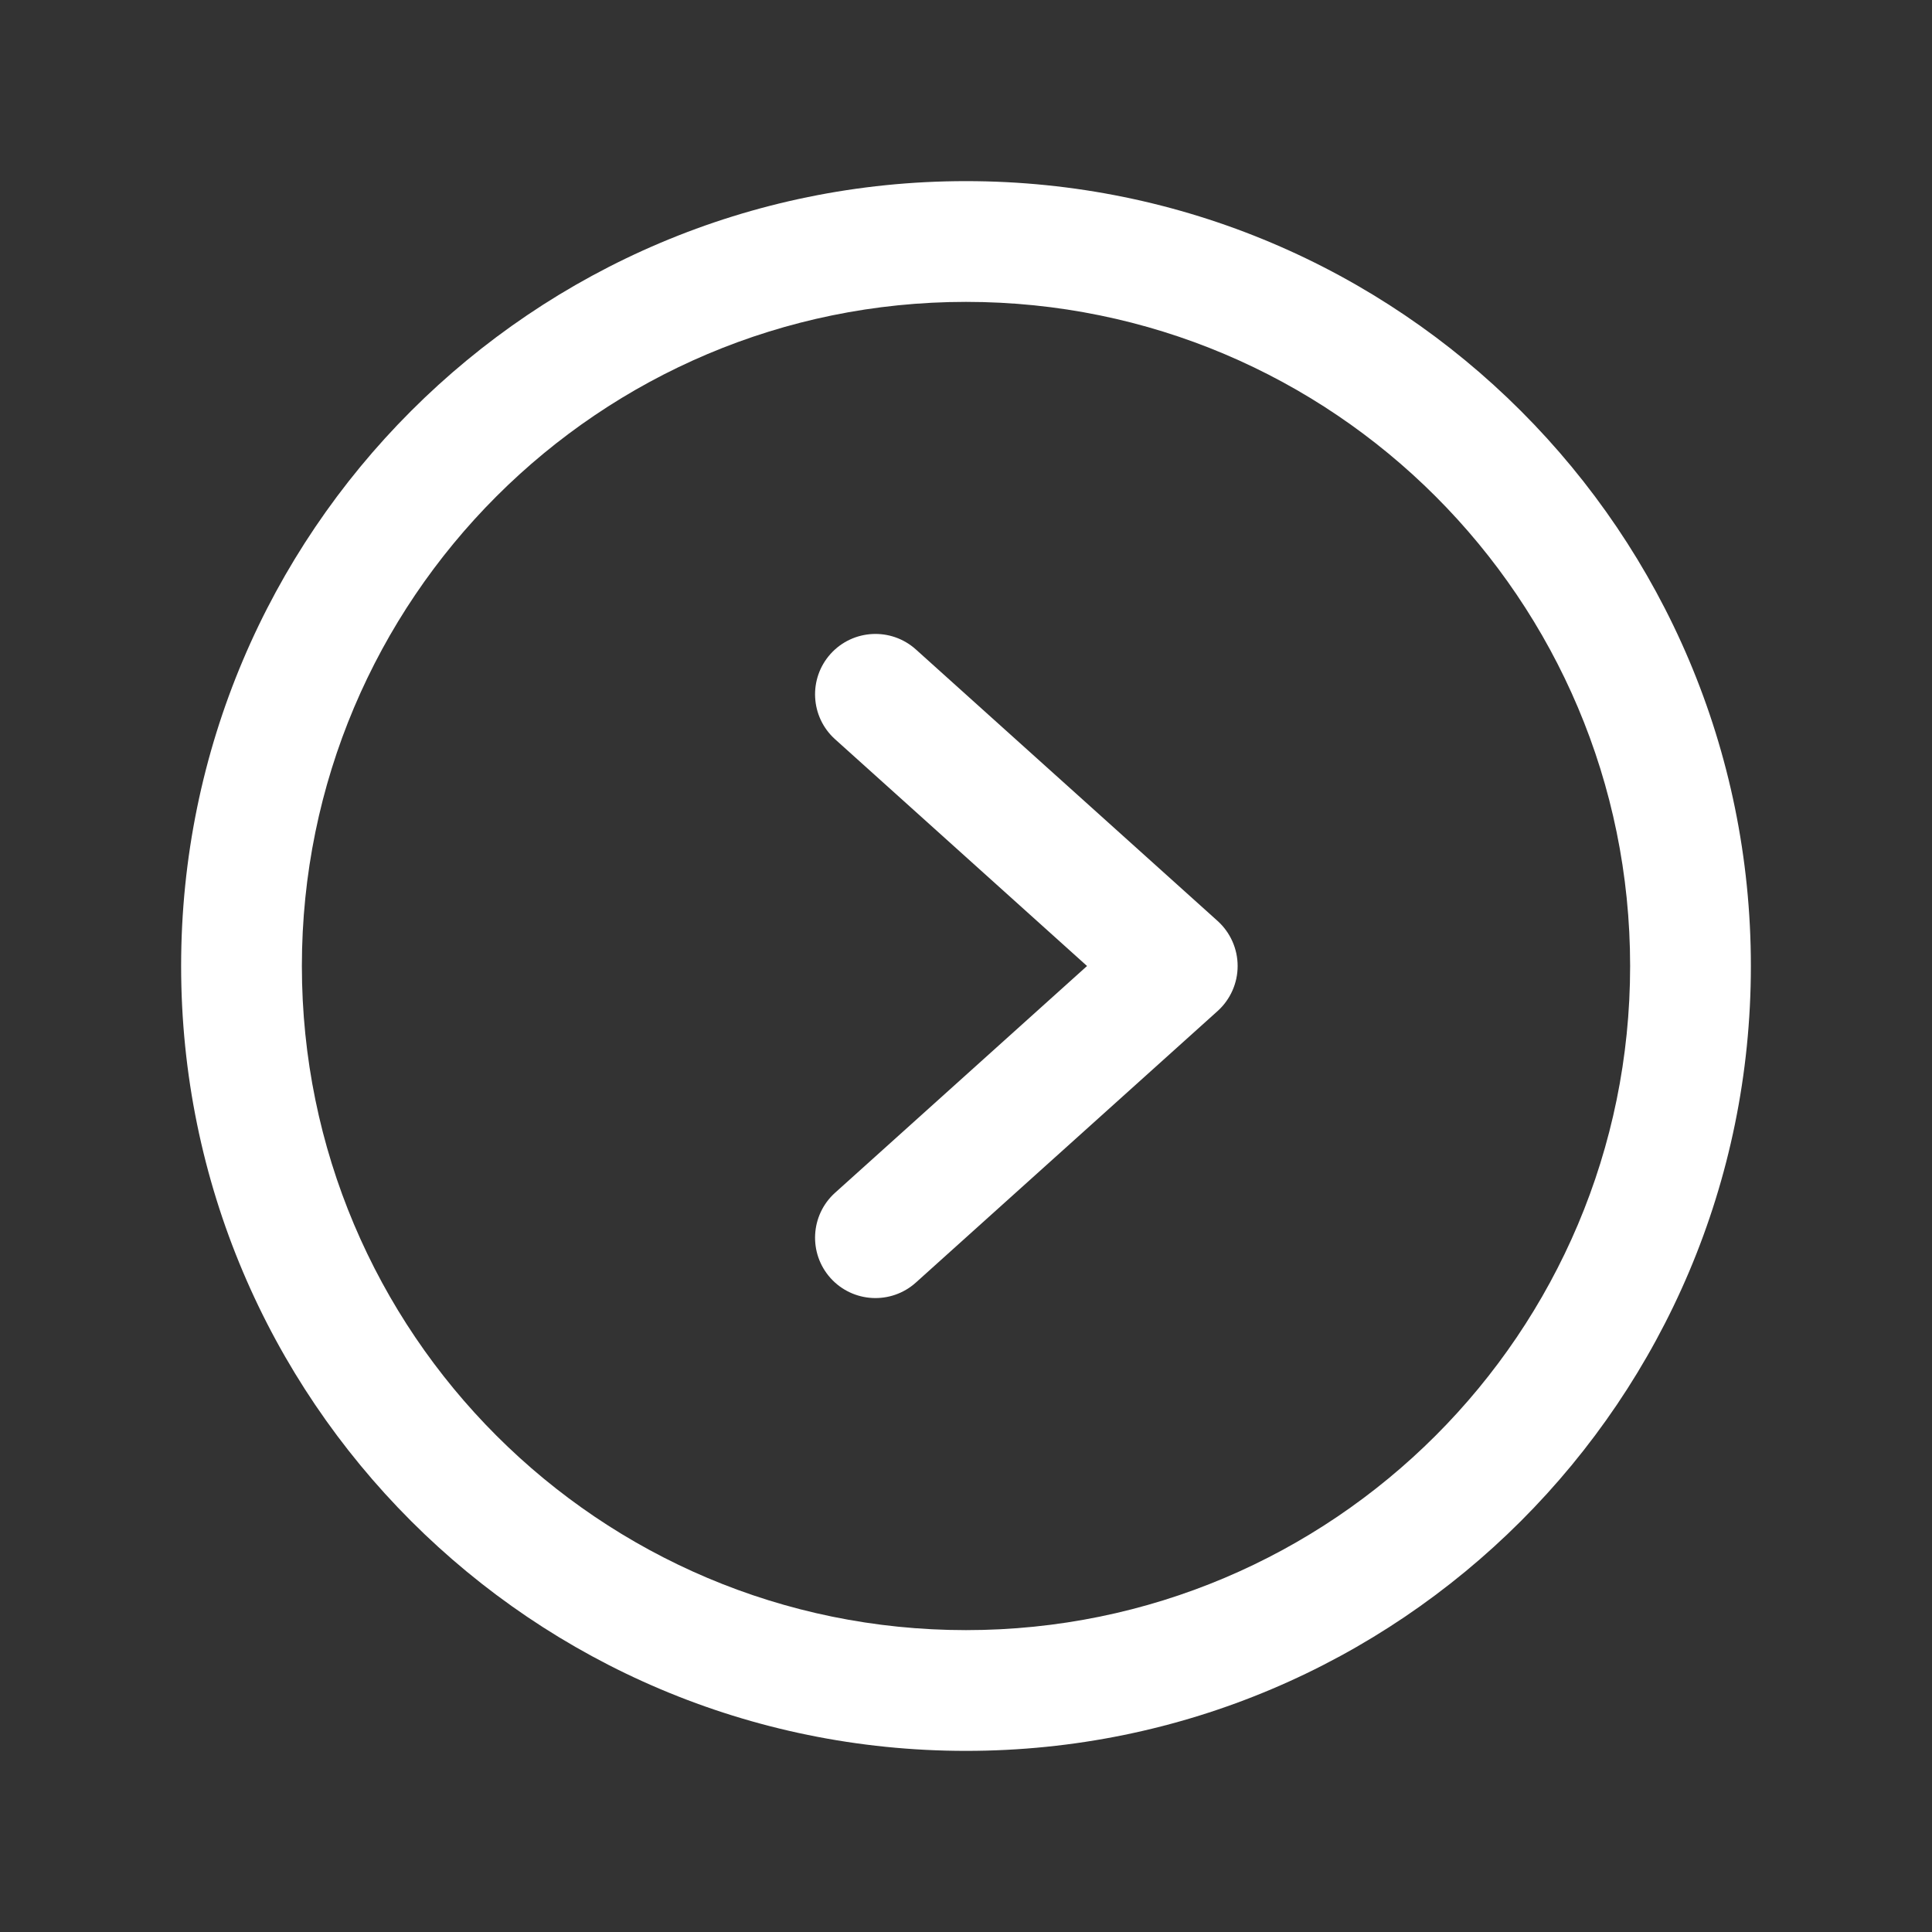 <svg width="20" height="20" viewBox="0 0 20 20" fill="none" xmlns="http://www.w3.org/2000/svg">
<rect x="0" y="0" width="20" height="20" fill="#333333" stroke="none"/>
<path fill-rule="evenodd" clip-rule="evenodd" d="M10 3.125C6.203 3.125 3.125 6.203 3.125 10C3.125 13.797 6.203 16.875 10 16.875C13.797 16.875 16.875 13.797 16.875 10C16.875 6.203 13.797 3.125 10 3.125ZM1.875 10C1.875 5.513 5.513 1.875 10 1.875C14.487 1.875 18.125 5.513 18.125 10C18.125 14.487 14.487 18.125 10 18.125C5.513 18.125 1.875 14.487 1.875 10Z" fill="white"/>
<path fill-rule="evenodd" clip-rule="evenodd" d="M8.598 6.769C8.829 6.513 9.224 6.492 9.481 6.723L12.606 9.535C12.737 9.654 12.812 9.823 12.812 10C12.812 10.177 12.737 10.346 12.606 10.465L9.481 13.277C9.224 13.508 8.829 13.487 8.598 13.231C8.367 12.974 8.388 12.579 8.644 12.348L11.253 10L8.644 7.652C8.388 7.421 8.367 7.026 8.598 6.769Z" fill="white"/>
</svg>
